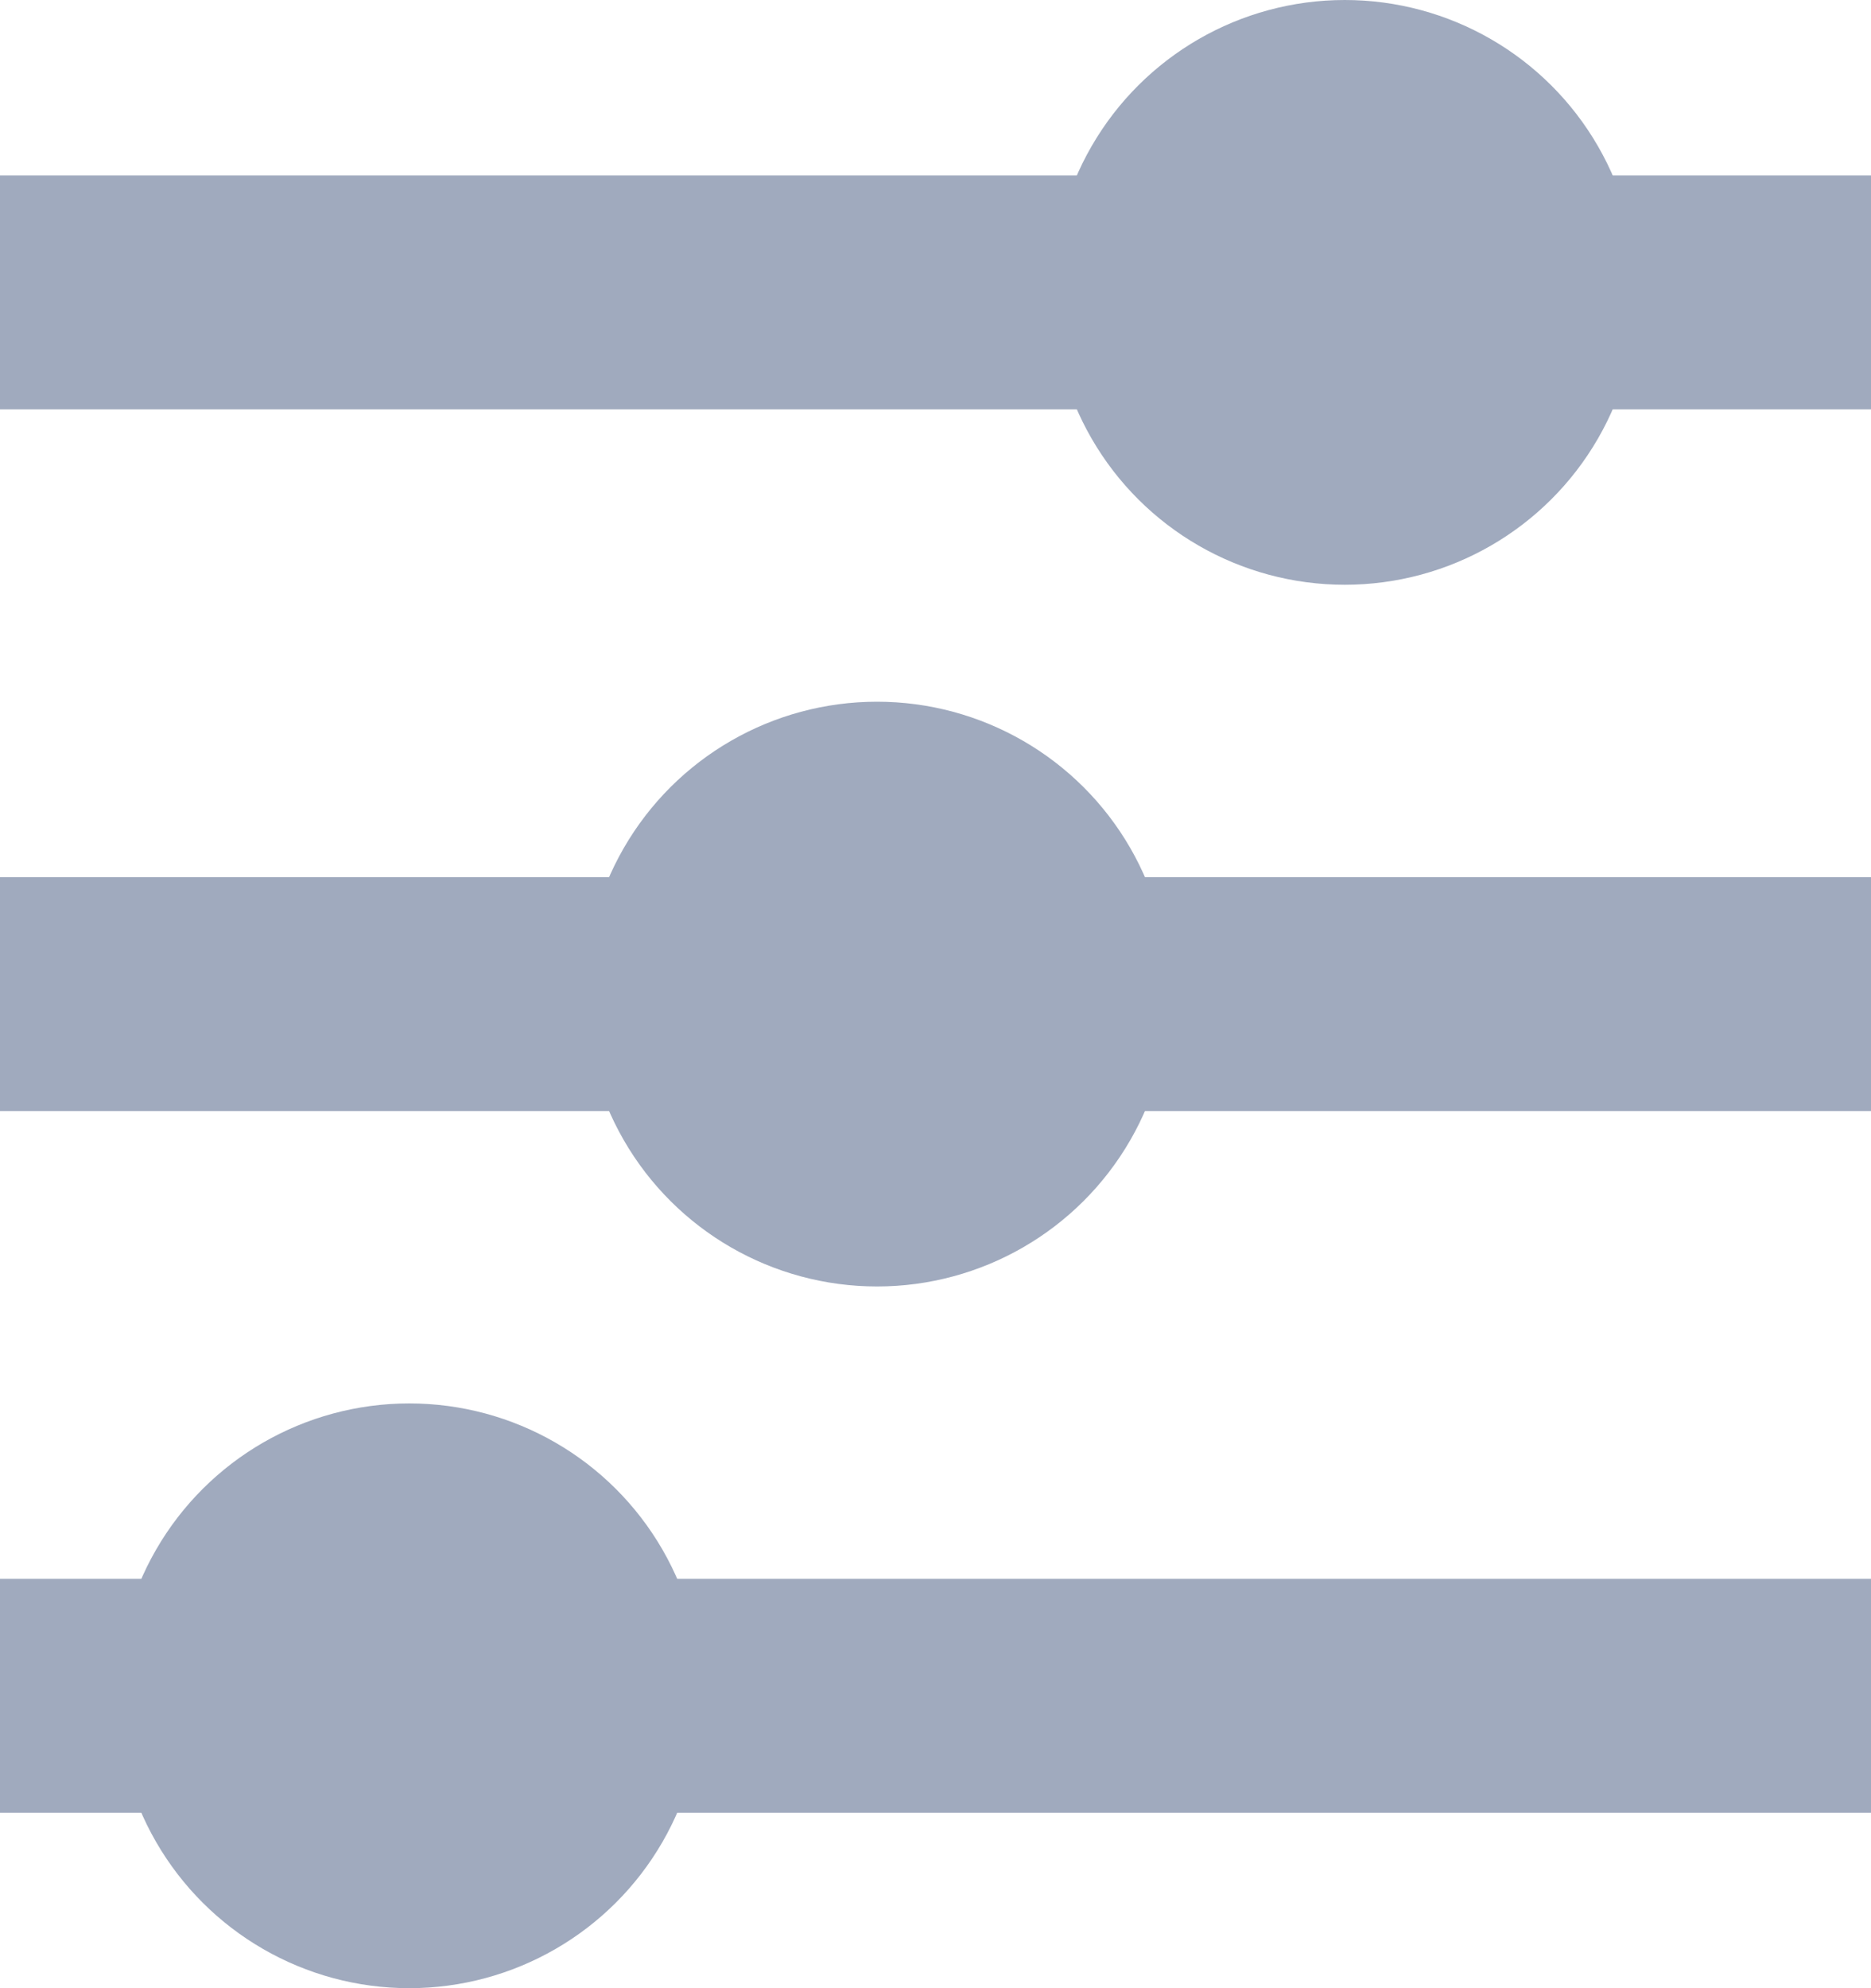 <svg xmlns="http://www.w3.org/2000/svg" width="16" height="17" viewBox="0 0 16 17">
  <g id="Group_23681" data-name="Group 23681" transform="translate(-425 -719)">
    <g id="Group_16231" data-name="Group 16231" transform="translate(1012 693.5) rotate(90)">
      <rect id="Rectangle_116" data-name="Rectangle 116" width="2" height="16" transform="translate(27 571)" fill="#a0aabe"/>
      <rect id="Rectangle_117" data-name="Rectangle 117" width="2" height="16" transform="translate(39 571)" fill="#a0aabe"/>
      <rect id="Rectangle_119" data-name="Rectangle 119" width="2" height="16" transform="translate(33 571)" fill="#a0aabe"/>
      <circle id="Ellipse_953" data-name="Ellipse 953" cx="2.5" cy="2.5" r="2.5" transform="translate(25.5 573)" fill="#a0aabe"/>
      <circle id="Ellipse_954" data-name="Ellipse 954" cx="2.5" cy="2.5" r="2.5" transform="translate(31.5 577)" fill="#a0aabe"/>
      <circle id="Ellipse_955" data-name="Ellipse 955" cx="2.5" cy="2.5" r="2.5" transform="translate(37.5 581)" fill="#a0aabe"/>
    </g>
  </g>
</svg>
